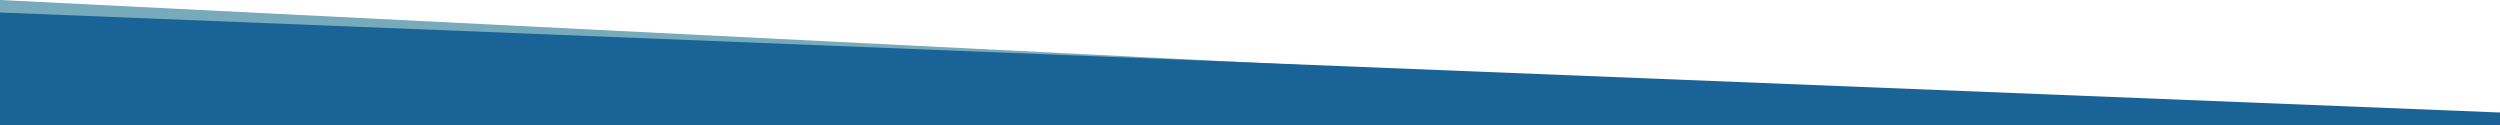 <svg xmlns="http://www.w3.org/2000/svg" viewBox="0 0 2000 100" width="2000" height="100">
    <polygon points="0,0 0,100 2000,100 2000,100 " fill="#77aabb" stroke="red" stroke-width="0" />
    <polygon points="0,10 0,100 2000,100 2000,90 " fill="#1a6396" stroke="red" stroke-width="0" />
    <!--    <g fill="rgba(0,0,0,0.3)" stroke-dasharray="3" stroke="rgba(0,0,0,0.2)">
    <rect width="100" height="33" />
    <line x1="33" y1="0" x2="33" y2="100" />
    <line x1="0" y1="66.66" x2="100" y2="66.66" />
    <rect width="33" height="100" x="66" />
    </g>-->
</svg>